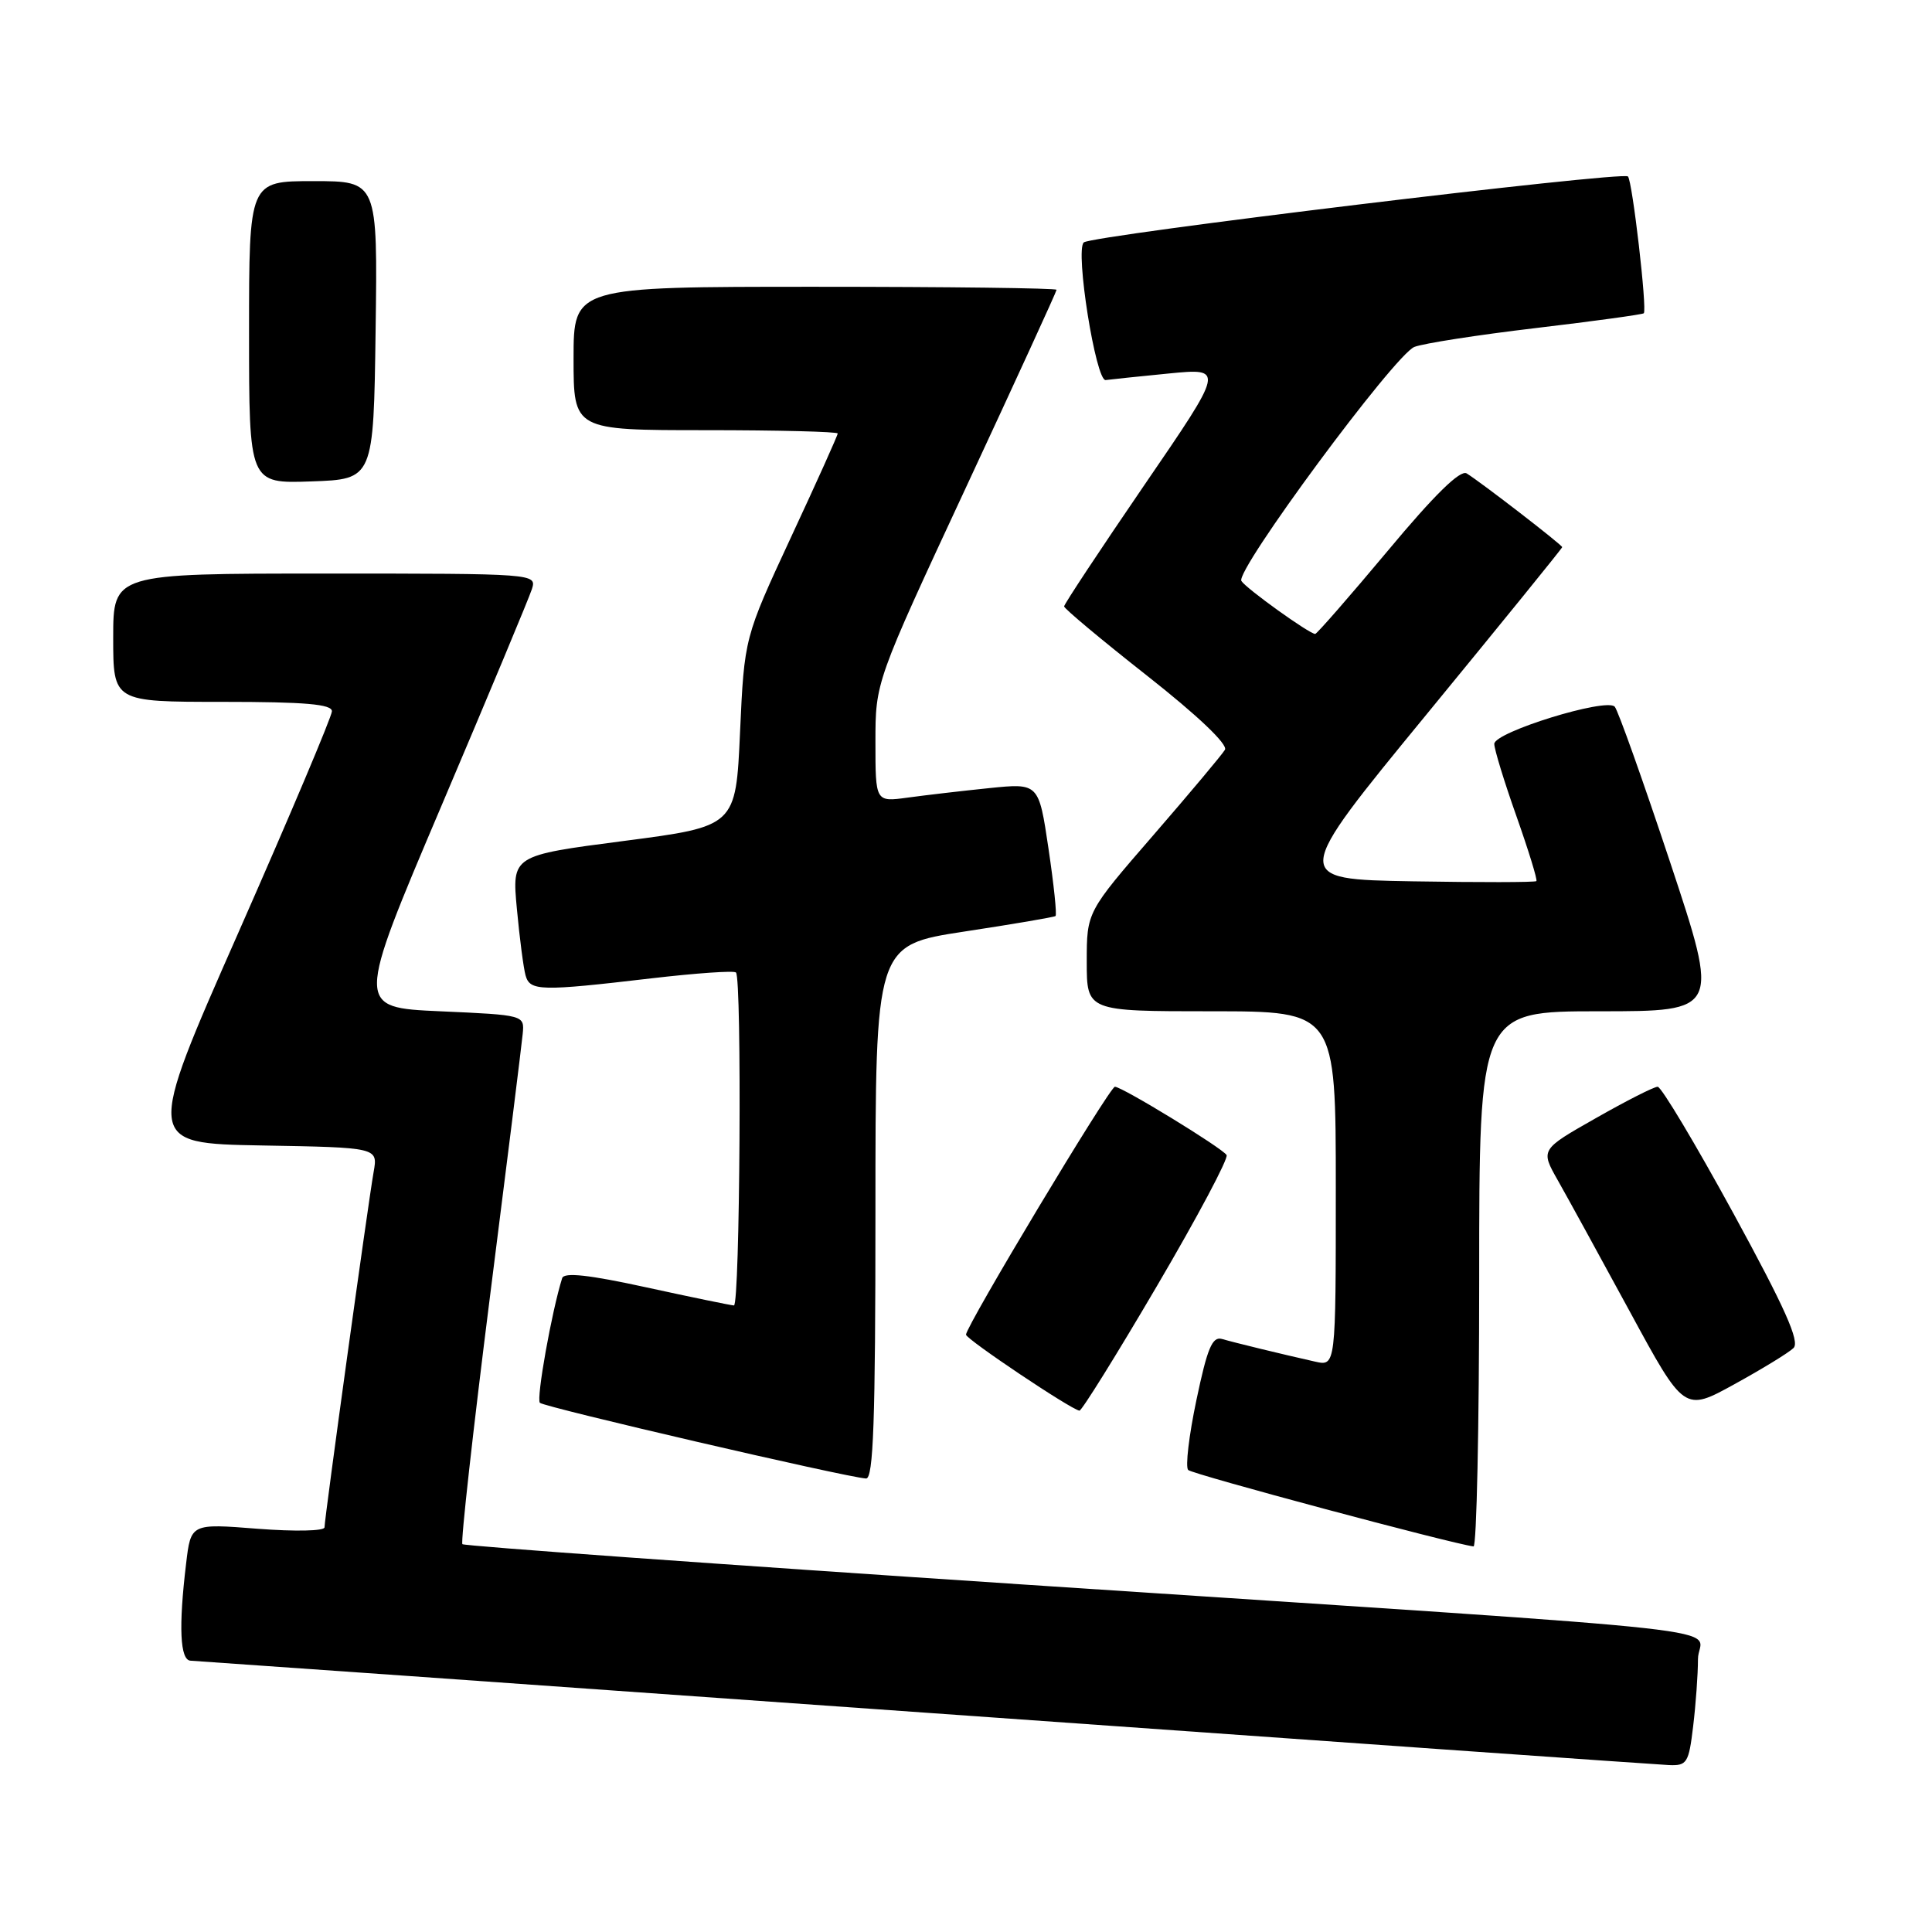 <?xml version="1.0" encoding="UTF-8" standalone="no"?>
<!DOCTYPE svg PUBLIC "-//W3C//DTD SVG 1.1//EN" "http://www.w3.org/Graphics/SVG/1.1/DTD/svg11.dtd" >
<svg xmlns="http://www.w3.org/2000/svg" xmlns:xlink="http://www.w3.org/1999/xlink" version="1.1" viewBox="0 0 256 256">
 <g >
 <path fill="currentColor"
d=" M 224.35 228.75 C 224.70 225.86 224.99 221.85 224.99 219.84 C 225.00 215.41 235.57 216.58 136.11 209.99 C 95.20 207.28 61.52 204.86 61.27 204.61 C 61.03 204.36 62.67 189.61 64.92 171.83 C 67.18 154.05 69.13 138.38 69.26 137.00 C 69.50 134.50 69.50 134.50 58.32 134.00 C 47.14 133.50 47.14 133.50 58.48 106.81 C 64.72 92.13 70.12 79.19 70.48 78.06 C 71.13 76.01 70.96 76.00 43.07 76.00 C 15.00 76.00 15.00 76.00 15.00 84.50 C 15.00 93.00 15.00 93.00 29.50 93.00 C 40.44 93.00 44.00 93.31 43.98 94.25 C 43.97 94.94 38.41 108.10 31.62 123.50 C 19.27 151.50 19.27 151.50 34.68 151.78 C 50.08 152.05 50.08 152.05 49.51 155.28 C 48.78 159.39 43.00 201.21 43.00 202.38 C 43.00 202.87 39.10 202.95 34.15 202.57 C 25.29 201.87 25.29 201.87 24.66 207.19 C 23.65 215.56 23.85 219.99 25.25 220.05 C 25.94 220.08 69.70 223.17 122.50 226.93 C 175.30 230.69 219.67 233.82 221.11 233.88 C 223.53 233.99 223.77 233.62 224.35 228.75 Z  M 196.00 169.50 C 196.00 134.00 196.00 134.00 211.92 134.00 C 227.85 134.00 227.85 134.00 221.30 114.25 C 217.69 103.39 214.39 94.11 213.96 93.64 C 212.85 92.42 198.00 97.01 198.00 98.57 C 198.00 99.28 199.32 103.59 200.94 108.16 C 202.55 112.72 203.74 116.59 203.58 116.75 C 203.42 116.92 196.04 116.93 187.19 116.78 C 171.10 116.50 171.10 116.50 189.05 94.63 C 198.92 82.60 207.00 72.65 207.00 72.50 C 207.00 72.21 196.26 63.91 194.34 62.73 C 193.50 62.21 190.08 65.55 183.89 72.98 C 178.82 79.04 174.49 84.00 174.27 84.00 C 173.50 84.00 165.10 77.97 164.49 76.98 C 163.65 75.62 184.78 47.03 187.41 45.97 C 188.56 45.51 195.80 44.38 203.50 43.47 C 211.20 42.56 217.64 41.67 217.81 41.51 C 218.28 41.06 216.30 23.97 215.71 23.38 C 215.00 22.66 144.69 31.18 143.61 32.12 C 142.43 33.13 145.20 50.55 146.51 50.36 C 147.05 50.28 150.82 49.89 154.87 49.49 C 162.25 48.77 162.25 48.77 151.62 64.29 C 145.78 72.83 141.00 80.06 141.00 80.35 C 141.00 80.64 145.95 84.78 152.00 89.54 C 158.71 94.82 162.73 98.65 162.31 99.35 C 161.94 99.98 157.66 105.08 152.82 110.67 C 144.00 120.84 144.00 120.84 144.00 127.42 C 144.00 134.00 144.00 134.00 160.50 134.00 C 177.00 134.00 177.00 134.00 177.00 157.52 C 177.00 181.04 177.00 181.04 174.25 180.42 C 169.84 179.43 163.63 177.92 161.91 177.42 C 160.63 177.06 159.97 178.65 158.53 185.52 C 157.54 190.22 157.05 194.39 157.44 194.78 C 158.00 195.35 192.32 204.54 195.25 204.91 C 195.66 204.96 196.00 189.03 196.00 169.50 Z  M 116.00 160.62 C 116.00 125.24 116.00 125.24 127.75 123.44 C 134.21 122.46 139.66 121.53 139.86 121.38 C 140.06 121.23 139.64 117.21 138.93 112.44 C 137.64 103.76 137.64 103.76 131.07 104.43 C 127.46 104.80 122.59 105.37 120.25 105.69 C 116.00 106.27 116.00 106.27 116.00 98.32 C 116.00 90.37 116.00 90.37 128.00 64.58 C 134.60 50.40 140.00 38.62 140.00 38.40 C 140.00 38.18 125.60 38.00 108.00 38.00 C 76.00 38.00 76.00 38.00 76.00 47.50 C 76.00 57.00 76.00 57.00 93.50 57.00 C 103.12 57.00 111.00 57.20 111.00 57.44 C 111.00 57.69 108.22 63.87 104.81 71.19 C 98.63 84.50 98.63 84.50 98.06 97.00 C 97.50 109.50 97.50 109.50 82.67 111.43 C 67.83 113.36 67.83 113.36 68.49 120.43 C 68.85 124.32 69.37 128.29 69.64 129.25 C 70.23 131.33 71.60 131.36 86.27 129.64 C 92.20 128.95 97.26 128.59 97.52 128.86 C 98.32 129.66 98.05 173.00 97.25 172.98 C 96.84 172.96 91.63 171.89 85.68 170.59 C 78.04 168.92 74.75 168.56 74.49 169.36 C 73.11 173.73 71.03 185.37 71.54 185.88 C 72.12 186.46 112.00 195.72 114.75 195.91 C 115.73 195.98 116.00 188.30 116.00 160.62 Z  M 153.29 170.42 C 158.64 161.31 162.80 153.49 162.53 153.05 C 161.95 152.11 148.68 144.00 147.73 144.00 C 147.04 144.00 128.00 175.71 128.00 176.85 C 128.01 177.45 141.86 186.74 143.03 186.92 C 143.32 186.96 147.94 179.54 153.29 170.42 Z  M 237.65 178.62 C 238.52 177.78 236.53 173.32 229.67 160.75 C 224.64 151.54 220.13 144.00 219.65 144.00 C 219.16 144.00 215.46 145.88 211.44 148.17 C 204.11 152.33 204.11 152.33 206.43 156.42 C 207.70 158.66 211.99 166.48 215.96 173.79 C 223.17 187.08 223.17 187.08 229.83 183.41 C 233.50 181.39 237.02 179.24 237.65 178.62 Z  M 49.77 43.75 C 50.04 24.00 50.04 24.00 41.52 24.00 C 33.00 24.00 33.00 24.00 33.00 44.04 C 33.00 64.08 33.00 64.08 41.25 63.79 C 49.50 63.50 49.50 63.50 49.77 43.75 Z "/>
</g>
</svg>